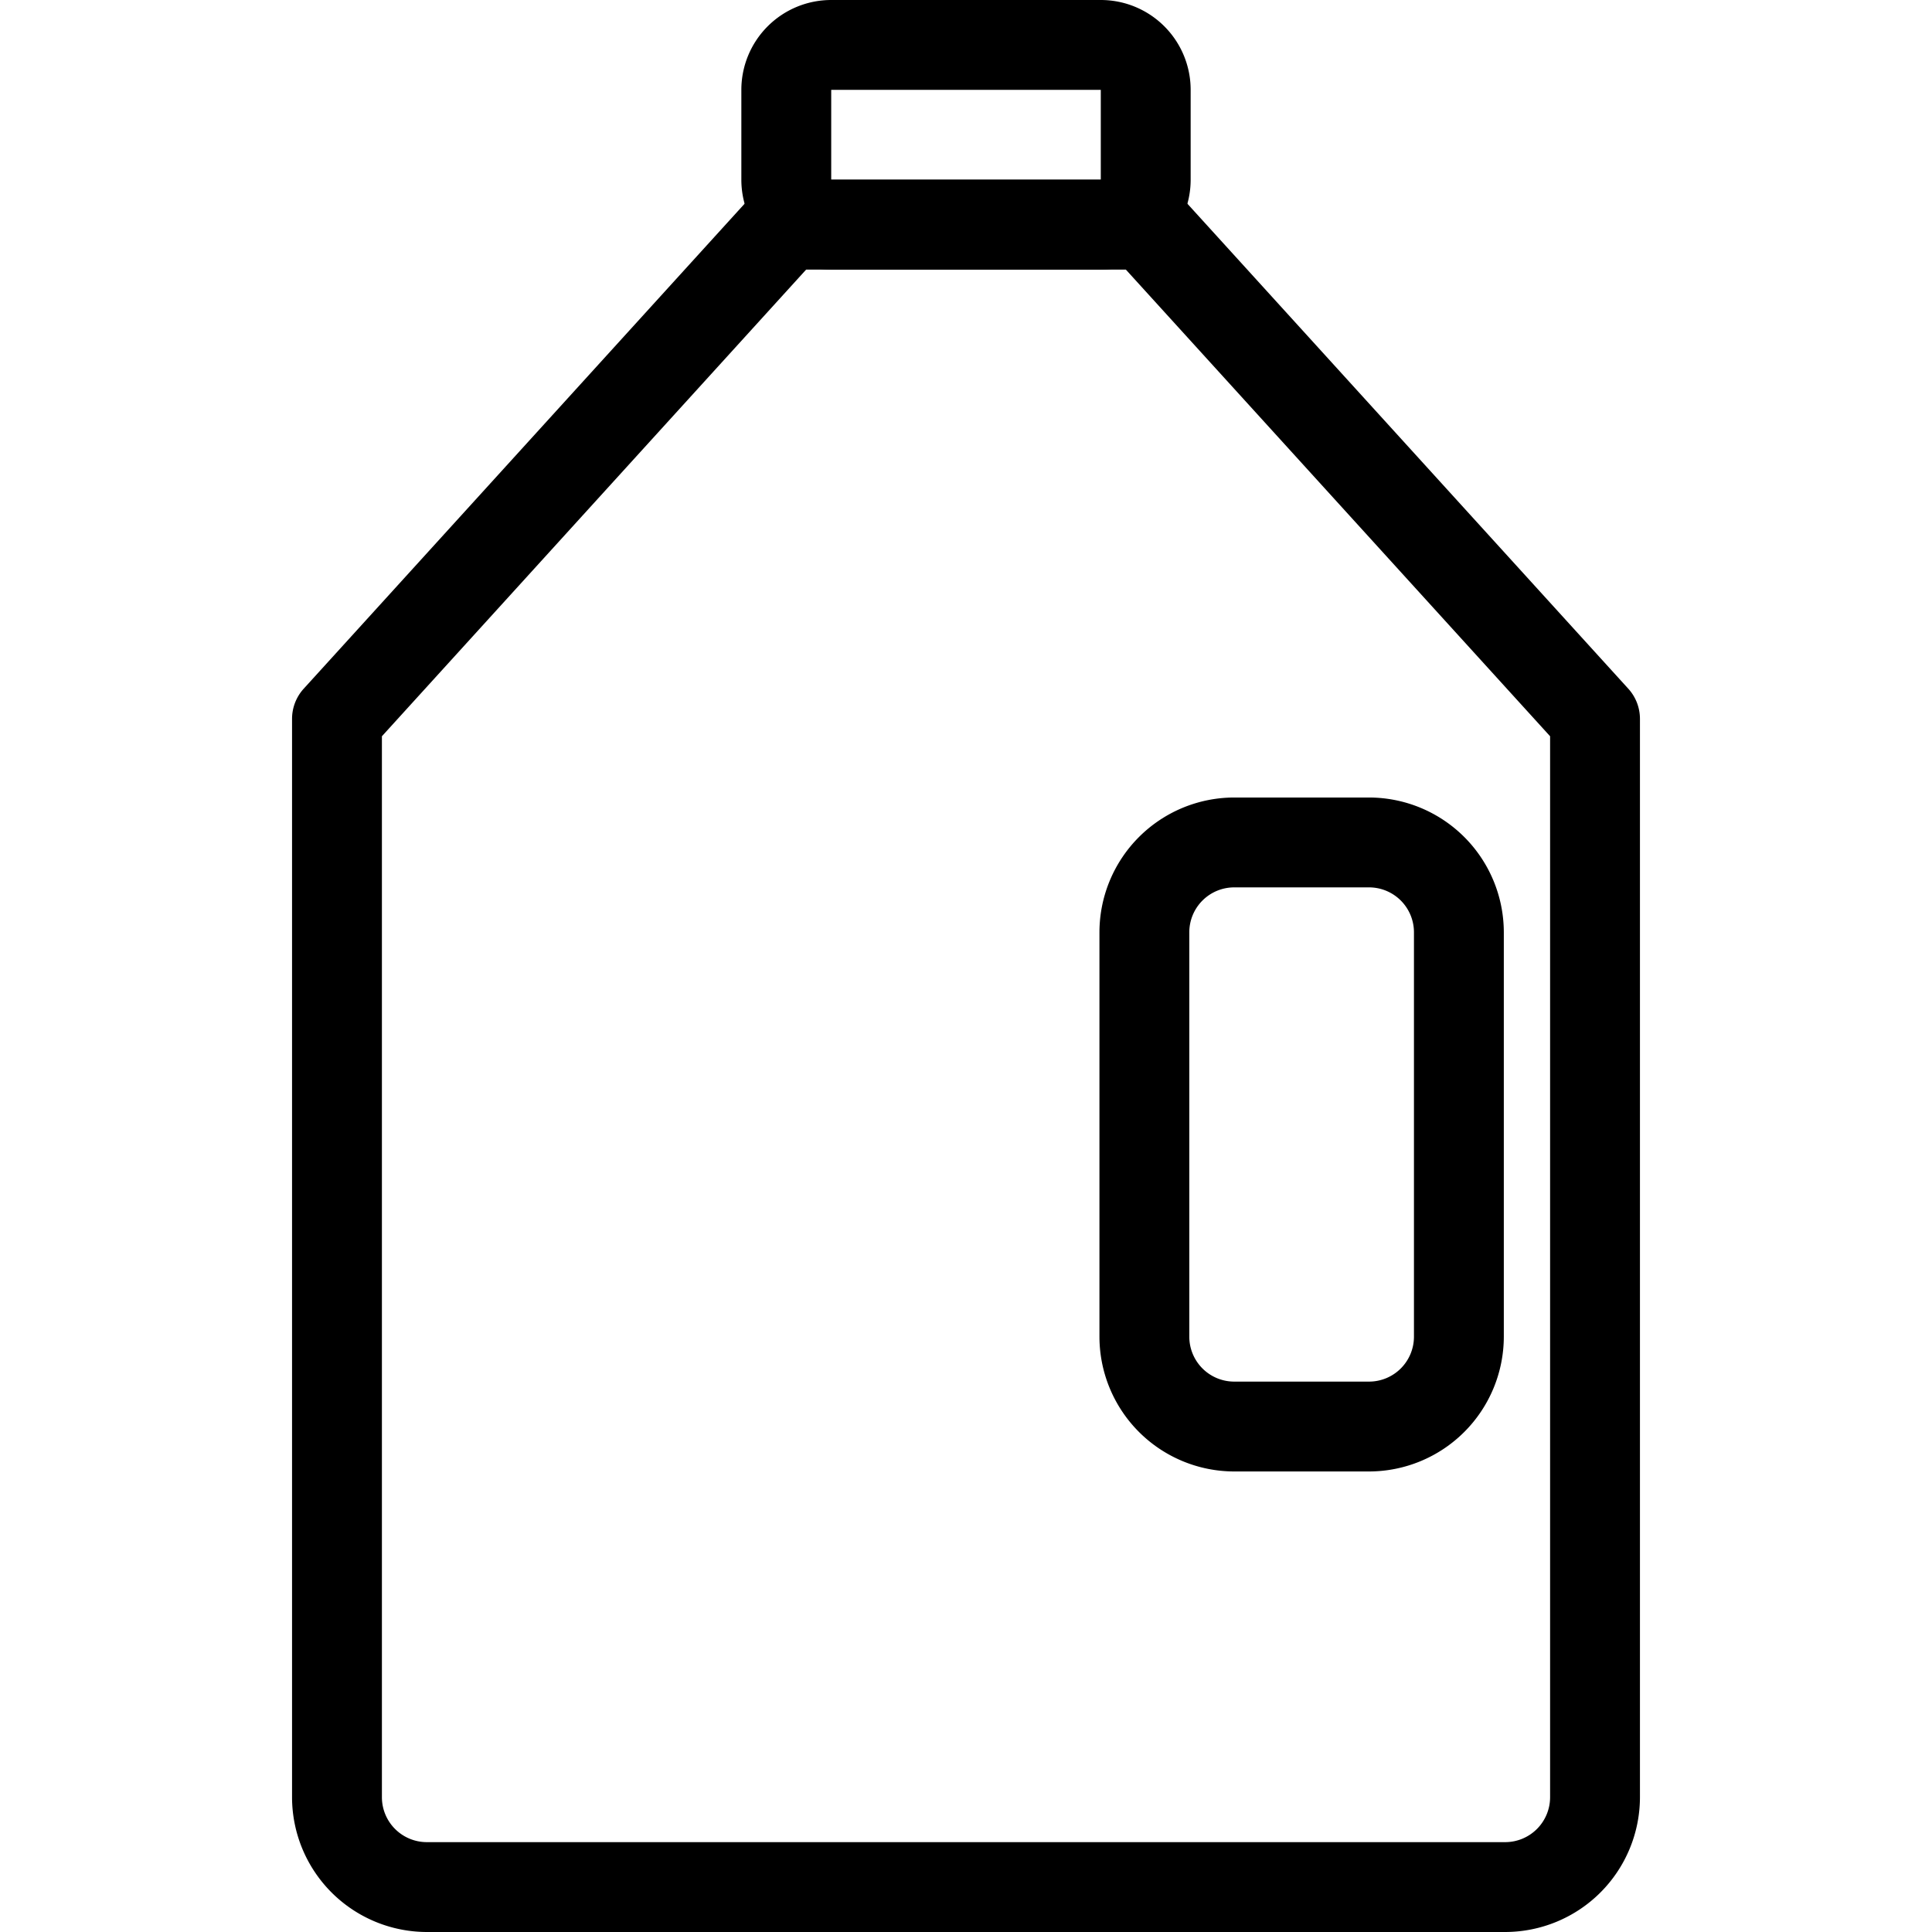 <?xml version="1.0" standalone="no"?><!DOCTYPE svg PUBLIC "-//W3C//DTD SVG 1.1//EN" "http://www.w3.org/Graphics/SVG/1.1/DTD/svg11.dtd"><svg t="1697089219799"  viewBox="0 0 1024 1024" version="1.1" xmlns="http://www.w3.org/2000/svg" p-id="21972" xmlns:xlink="http://www.w3.org/1999/xlink" ><path d="M797.767 1024H226.233a71.521 71.521 0 0 1-71.442-71.442V381.023A23.814 23.814 0 0 1 160.994 365l238.14-261.954a23.814 23.814 0 0 1 17.61-7.79h190.512a23.814 23.814 0 0 1 17.61 7.79L863.007 365a23.814 23.814 0 0 1 6.203 16.023v571.535A71.521 71.521 0 0 1 797.767 1024zM202.42 390.231v562.327a23.814 23.814 0 0 0 23.814 23.814h571.534a23.814 23.814 0 0 0 23.814-23.814V390.231l-224.86-247.347H427.279z" p-id="21973"></path><path d="M725.611 779.907H654.17a71.521 71.521 0 0 1-71.442-71.442V494.14a71.521 71.521 0 0 1 71.442-71.442h71.442a71.521 71.521 0 0 1 71.442 71.442v214.325a71.521 71.521 0 0 1-71.442 71.442zM654.17 470.326a23.814 23.814 0 0 0-23.814 23.814v214.325a23.814 23.814 0 0 0 23.814 23.814h71.442a23.814 23.814 0 0 0 23.814-23.814V494.14a23.814 23.814 0 0 0-23.814-23.814z m-70.727-327.442H440.558a47.628 47.628 0 0 1-47.628-47.628V47.628A47.628 47.628 0 0 1 440.558 0h142.884a47.628 47.628 0 0 1 47.628 47.628v47.628a47.628 47.628 0 0 1-47.628 47.628zM440.558 47.628v47.628h142.884V47.628z" p-id="21974"></path></svg>
